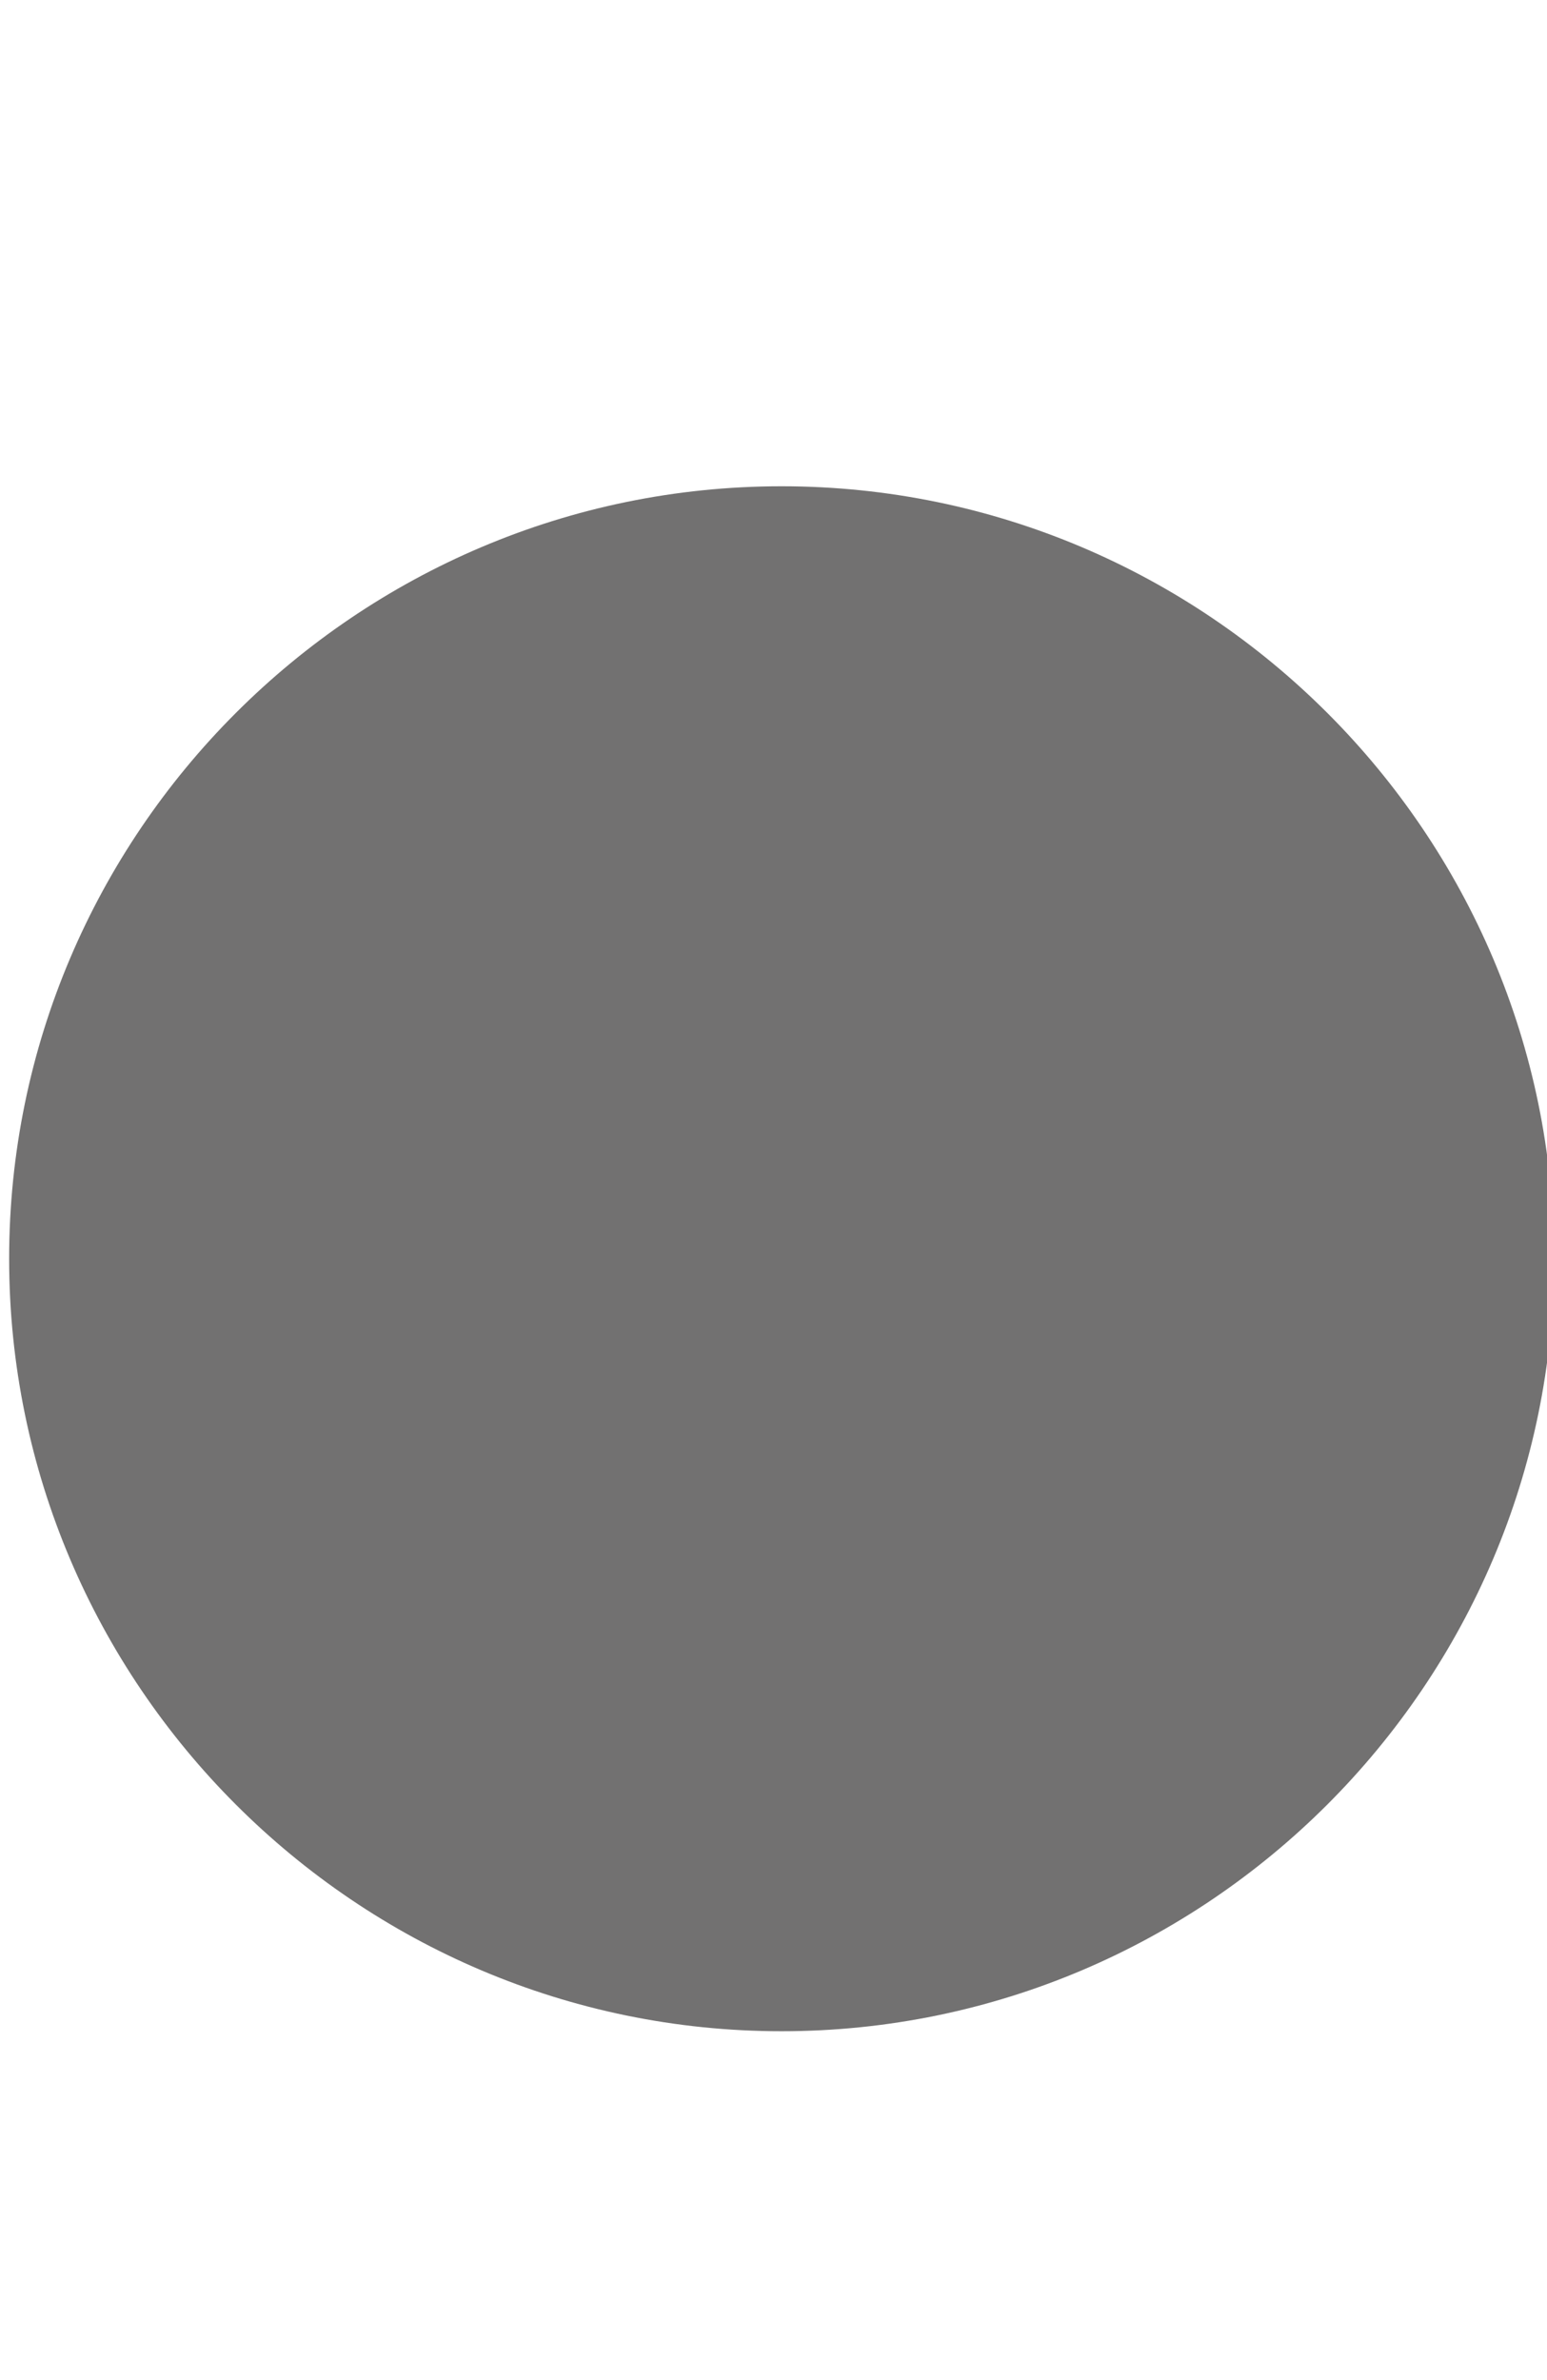 <?xml version="1.0" encoding="utf-8"?>
<!-- Generator: Adobe Illustrator 16.0.0, SVG Export Plug-In . SVG Version: 6.00 Build 0)  -->
<!DOCTYPE svg PUBLIC "-//W3C//DTD SVG 1.1//EN" "http://www.w3.org/Graphics/SVG/1.1/DTD/svg11.dtd">
<svg version="1.1" id="图层_1" xmlns="http://www.w3.org/2000/svg" xmlns:xlink="http://www.w3.org/1999/xlink" x="0px" y="0px"
	 width="260px" height="400px" viewBox="0 0 260 400" enable-background="new 0 0 260 400" xml:space="preserve">
<path fill="#727171" d="M131.359,341.369c71.502,0,129.82-58.319,129.82-129.826c0-71.501-58.318-129.82-129.82-129.82
	c-71.501,0-129.822,58.319-129.822,129.82C1.537,283.05,59.858,341.369,131.359,341.369z"/>
</svg>
